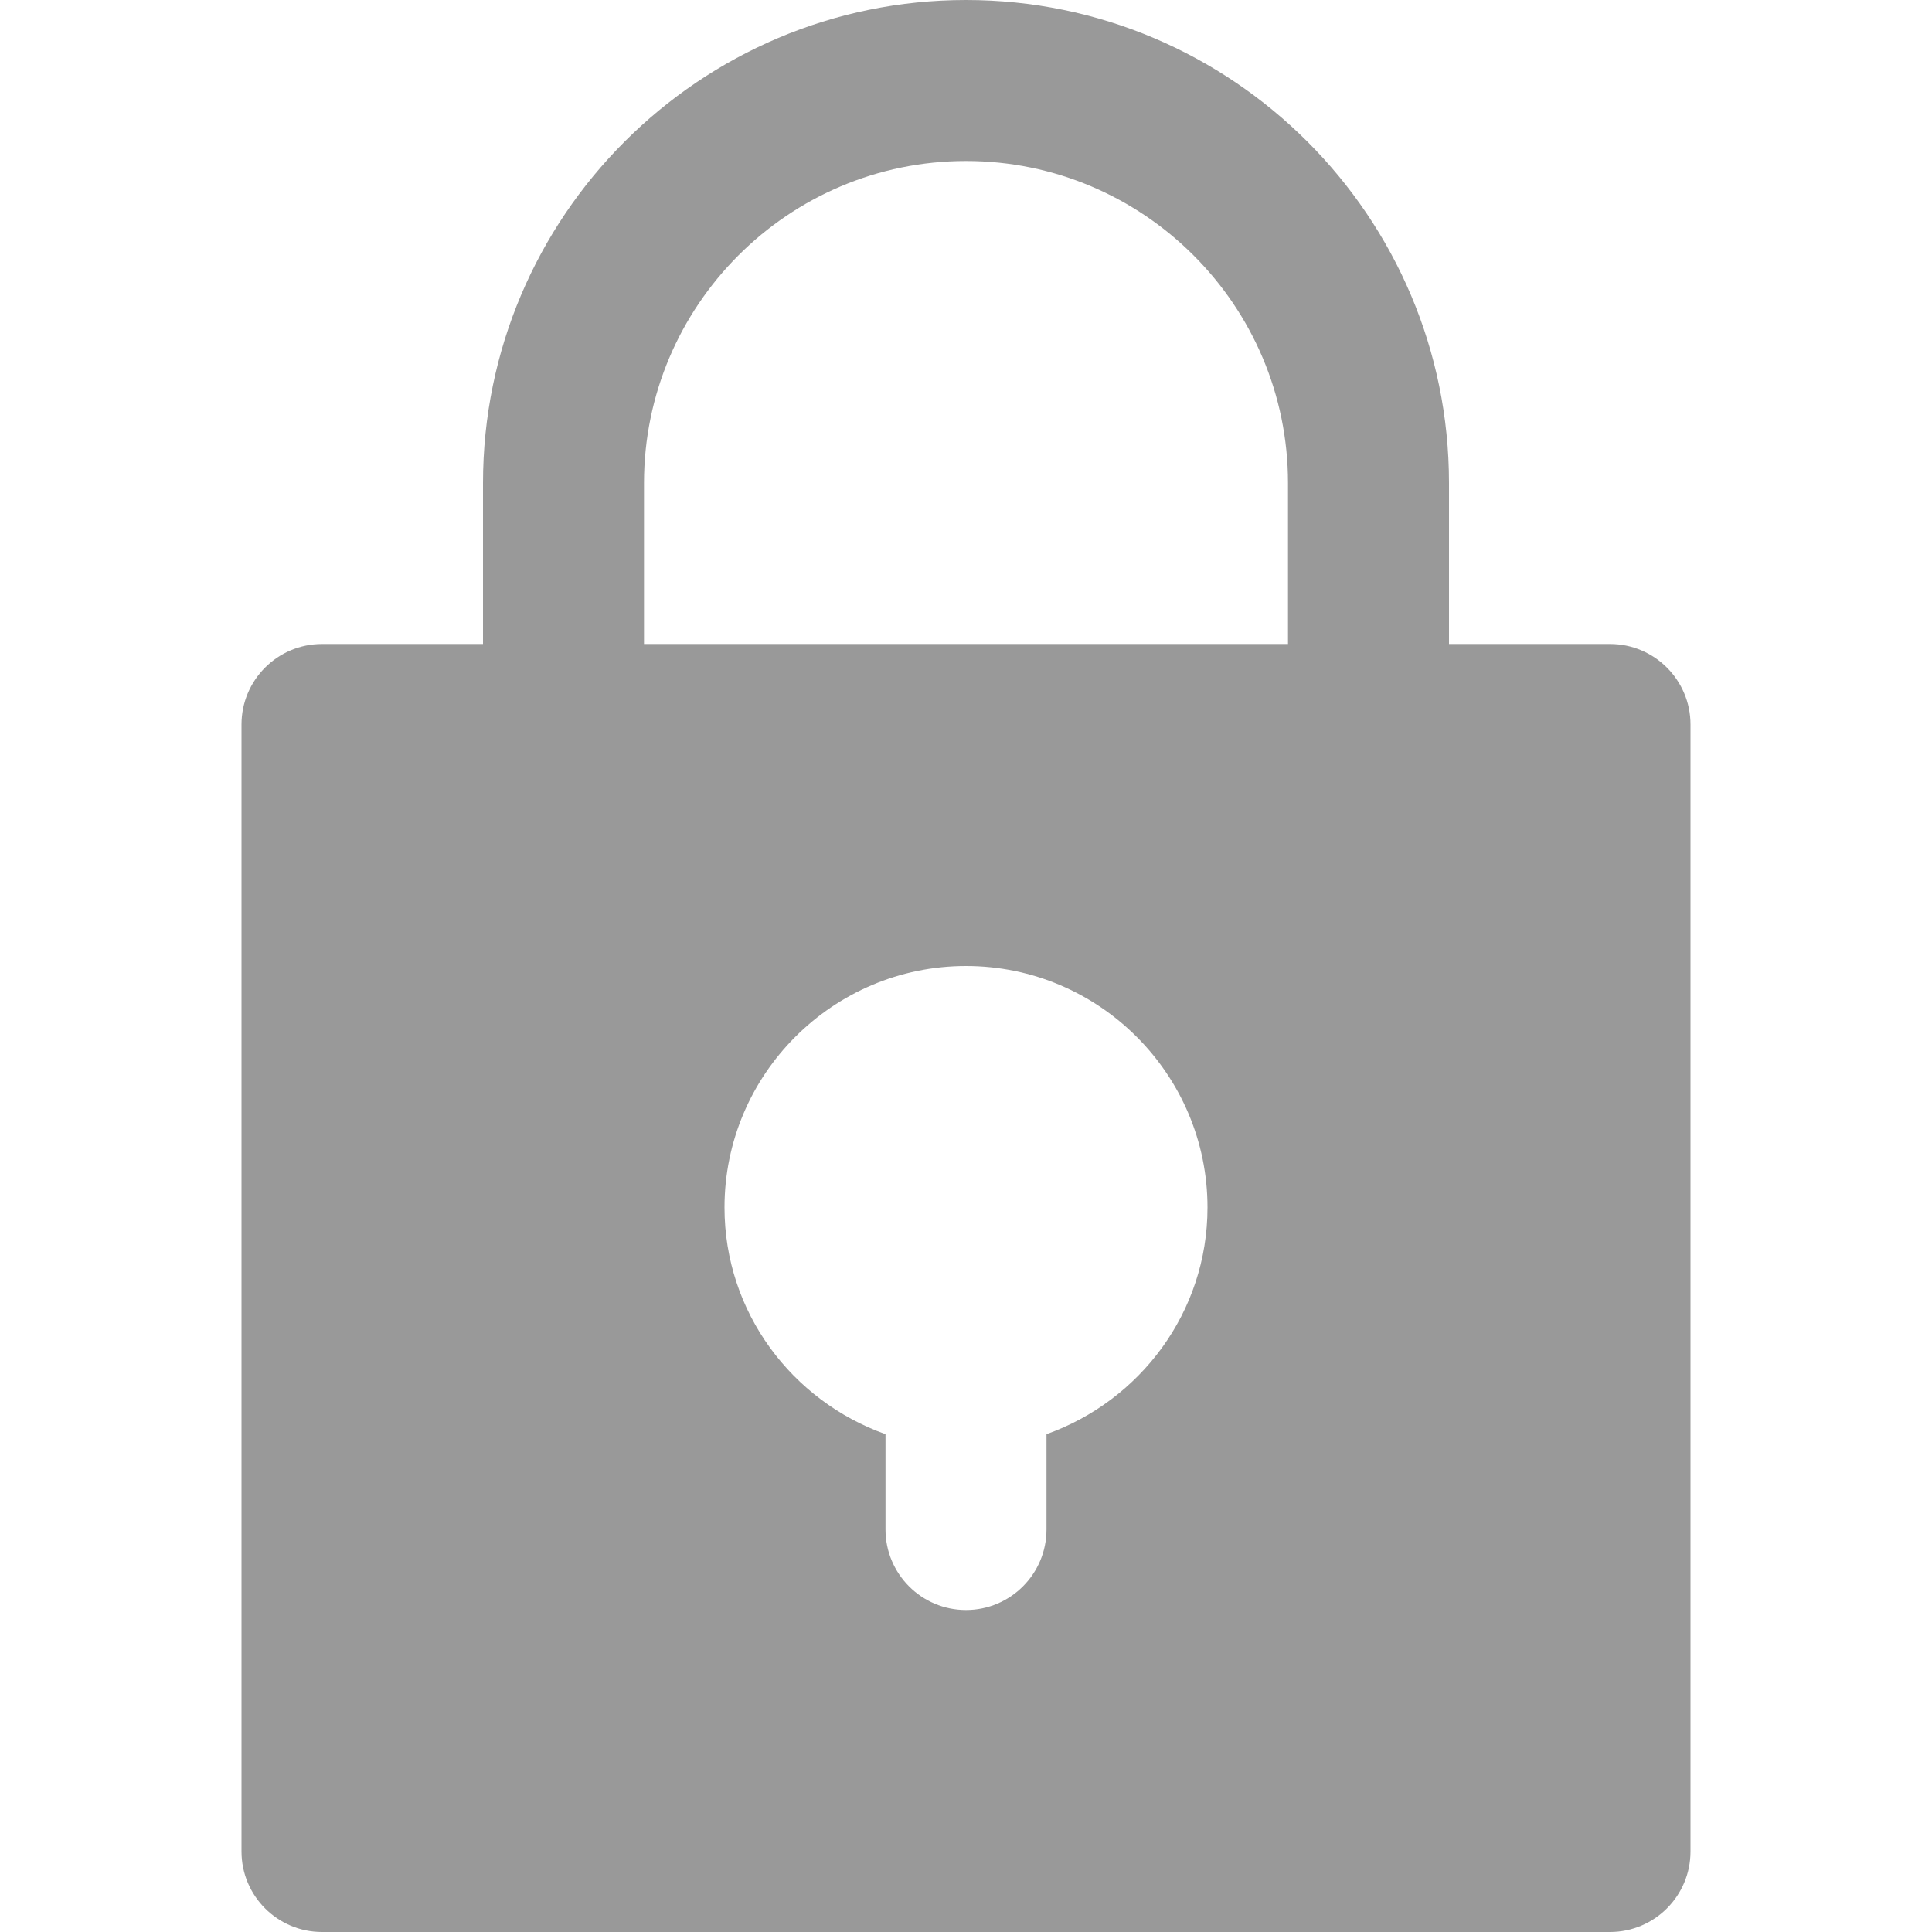 <svg width="24" height="24" viewBox="0 0 24 24" xmlns="http://www.w3.org/2000/svg">
  <g id="Styleguide" fill="none" fill-rule="evenodd">
    <g id="Base-Style---Icons" transform="translate(-720 -691)" fill="#999">
      <path d="M29,8 L21,8 L21,6 C21,3.794 22.794,2 25,2 C27.206,2 29,3.794 29,6 L29,8 Z M26,17.816 L26,19 C26,19.552 25.552,20 25,20 C24.448,20 24,19.552 24,19 L24,17.816 C22.839,17.402 22,16.302 22,15 C22,13.346 23.346,12 25,12 C26.654,12 28,13.346 28,15 C28,16.302 27.161,17.402 26,17.816 L26,17.816 Z M25,0 C21.691,0 19,2.691 19,6 L19,8 L17,8 C16.448,8 16,8.448 16,9 L16,23 C16,23.552 16.448,24 17,24 L33,24 C33.552,24 34,23.552 34,23 L34,9 C34,8.448 33.552,8 33,8 L31,8 L31,6 C31,2.691 28.309,0 25,0 L25,0 Z" transform="translate(707 691)" id="Lock"/>
    </g>
  </g>
</svg>
